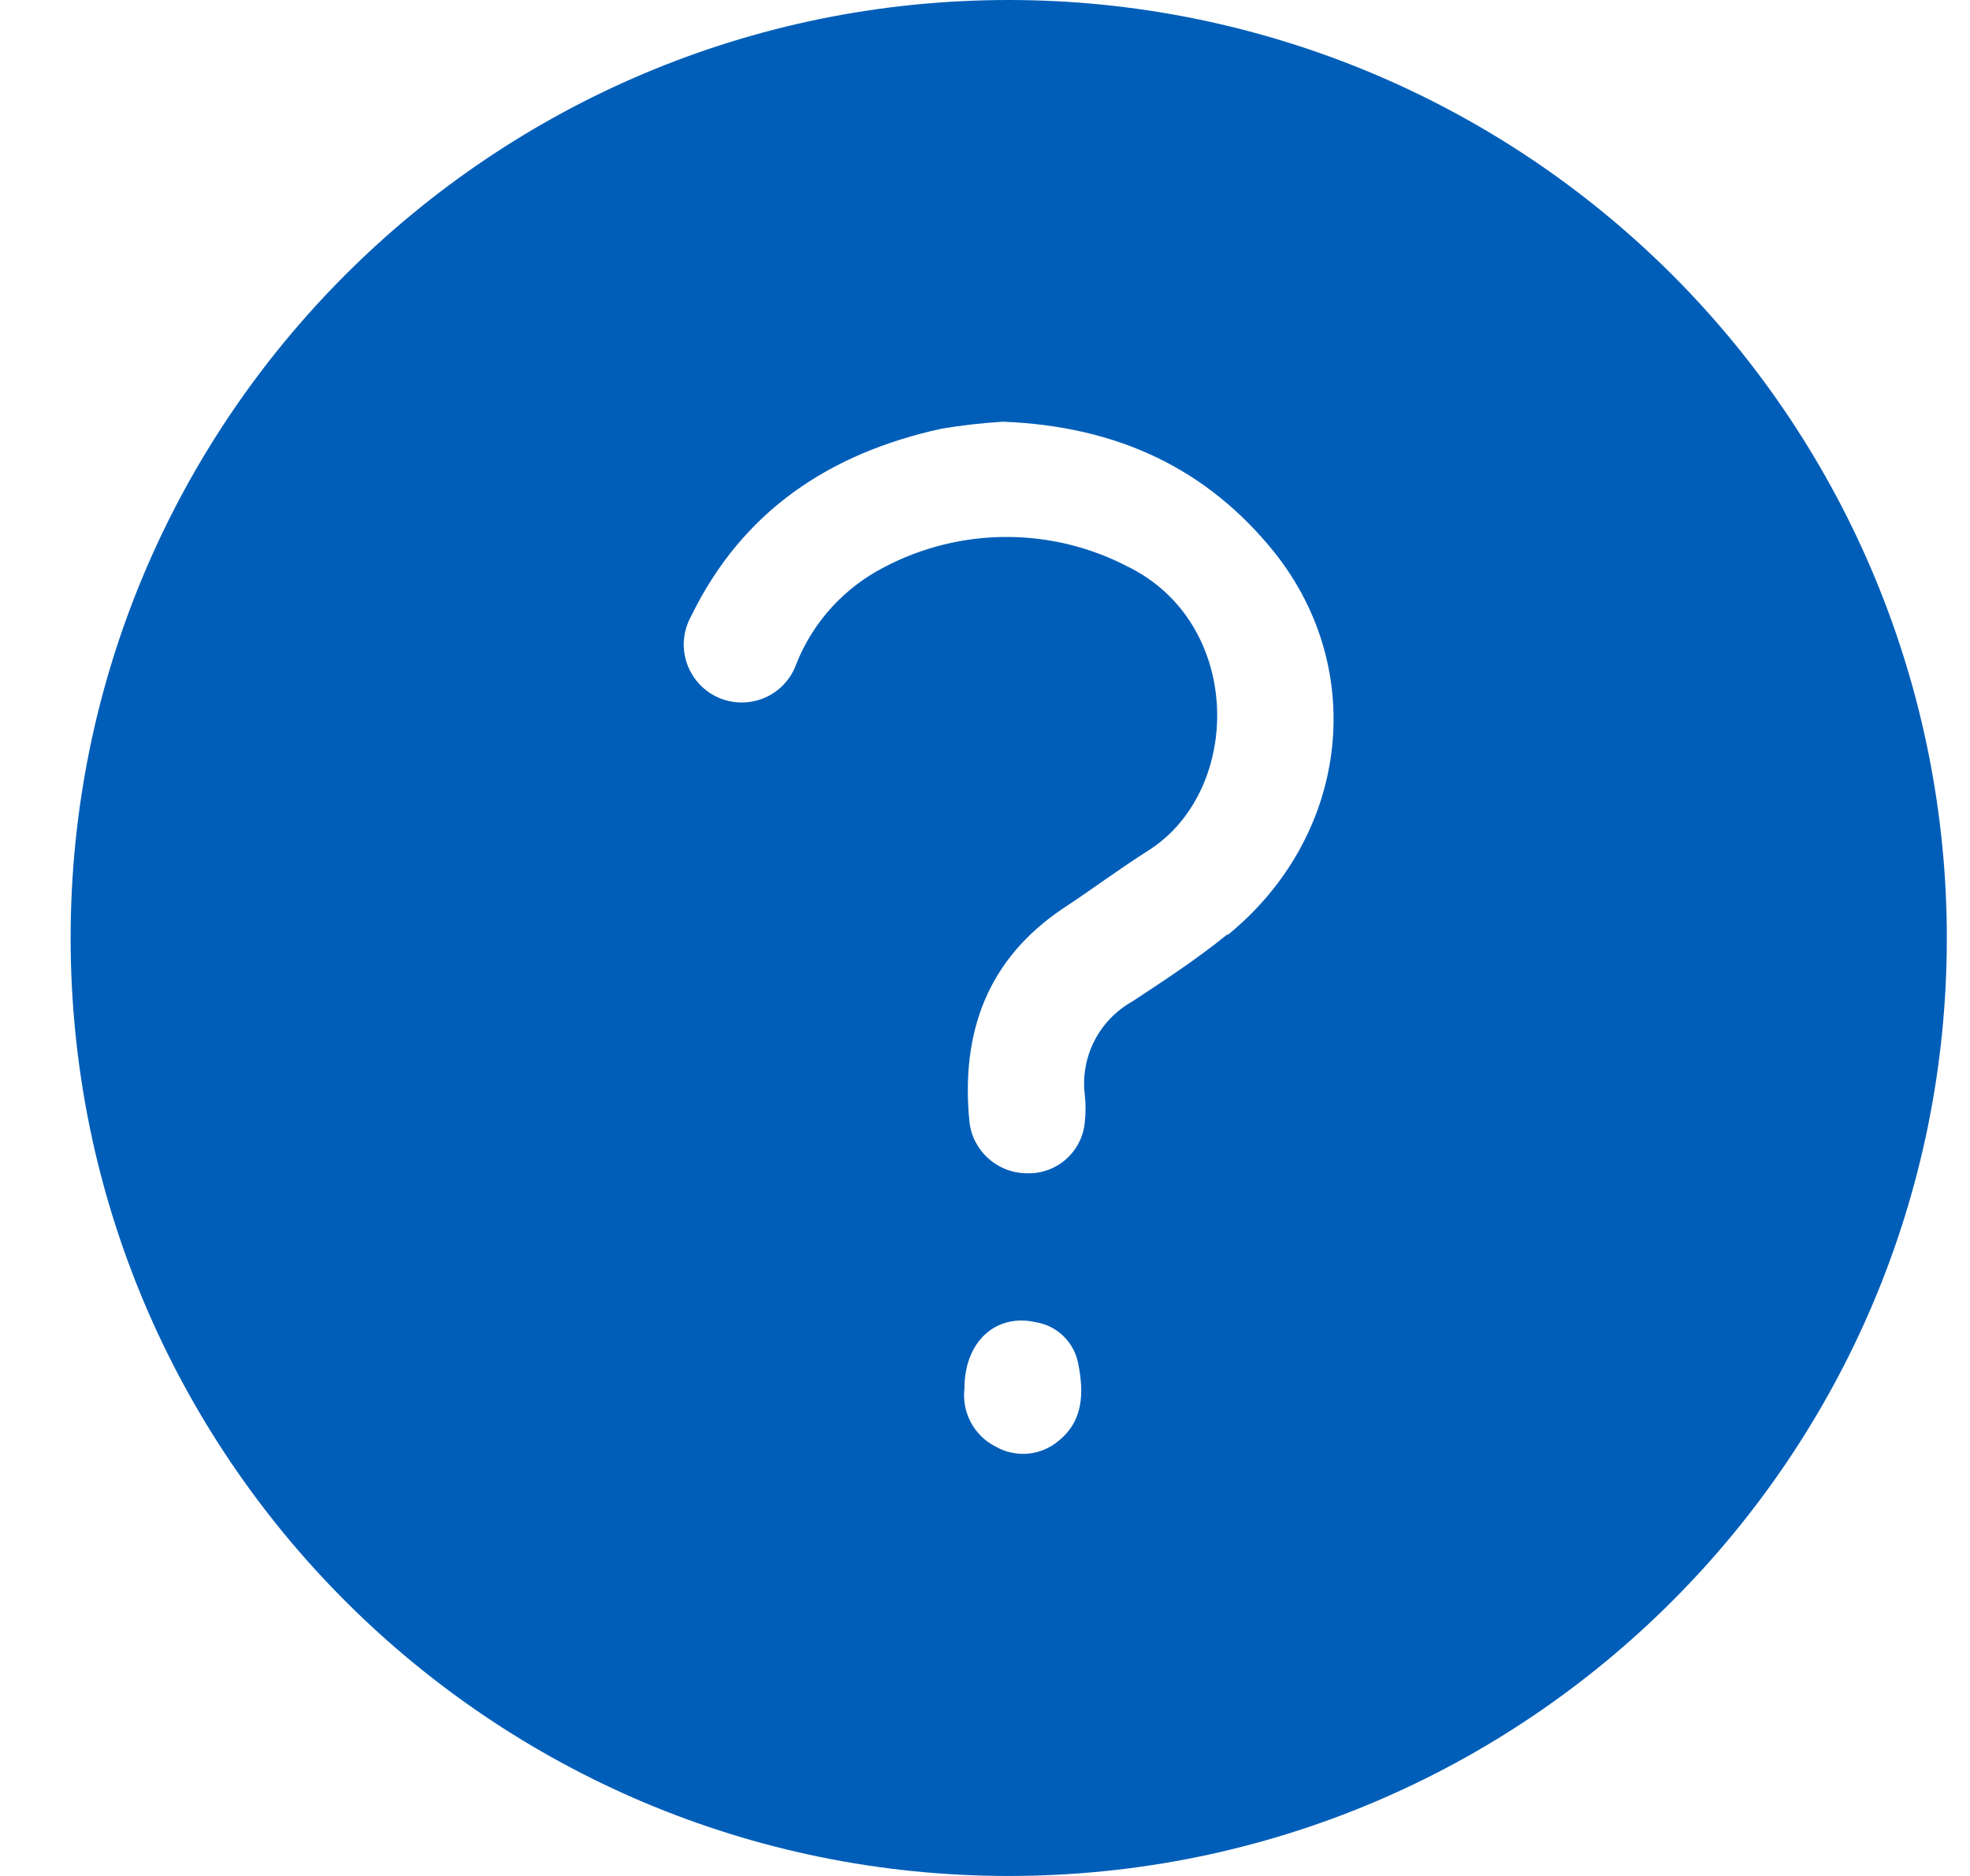 <svg width="21" height="20" viewBox="0 0 21 20" fill="none" xmlns="http://www.w3.org/2000/svg">
<path fill-rule="evenodd" clip-rule="evenodd" d="M10.753 0C5.231 0 0.753 4.477 0.753 10C0.753 15.523 5.231 20 10.753 20C16.276 20 20.753 15.523 20.753 10C20.753 7.348 19.7 4.804 17.825 2.929C15.949 1.054 13.406 0 10.753 0ZM11.283 15.362C11.094 15.522 10.824 15.545 10.609 15.42C10.381 15.303 10.25 15.055 10.281 14.8C10.281 14.304 10.615 14 11.041 14.096C11.272 14.134 11.454 14.313 11.495 14.544C11.553 14.842 11.553 15.146 11.283 15.362ZM13.083 9.962C12.763 10.222 12.415 10.45 12.069 10.678C11.717 10.875 11.517 11.265 11.563 11.666C11.575 11.767 11.575 11.869 11.563 11.97C11.531 12.289 11.253 12.526 10.933 12.508C10.621 12.501 10.363 12.261 10.333 11.95C10.243 11.008 10.523 10.228 11.333 9.684C11.639 9.484 11.933 9.262 12.253 9.06C13.253 8.412 13.253 6.634 12.009 6.034C11.198 5.617 10.235 5.622 9.427 6.046C9.002 6.264 8.669 6.628 8.491 7.072C8.416 7.293 8.221 7.453 7.989 7.484C7.757 7.515 7.527 7.413 7.396 7.219C7.264 7.026 7.253 6.774 7.367 6.57C7.913 5.448 8.845 4.83 10.039 4.57C10.255 4.534 10.472 4.509 10.689 4.496C11.909 4.542 12.871 4.996 13.591 5.896C14.591 7.16 14.367 8.926 13.087 9.968L13.083 9.962Z" fill="#005EB8"/>
</svg>
